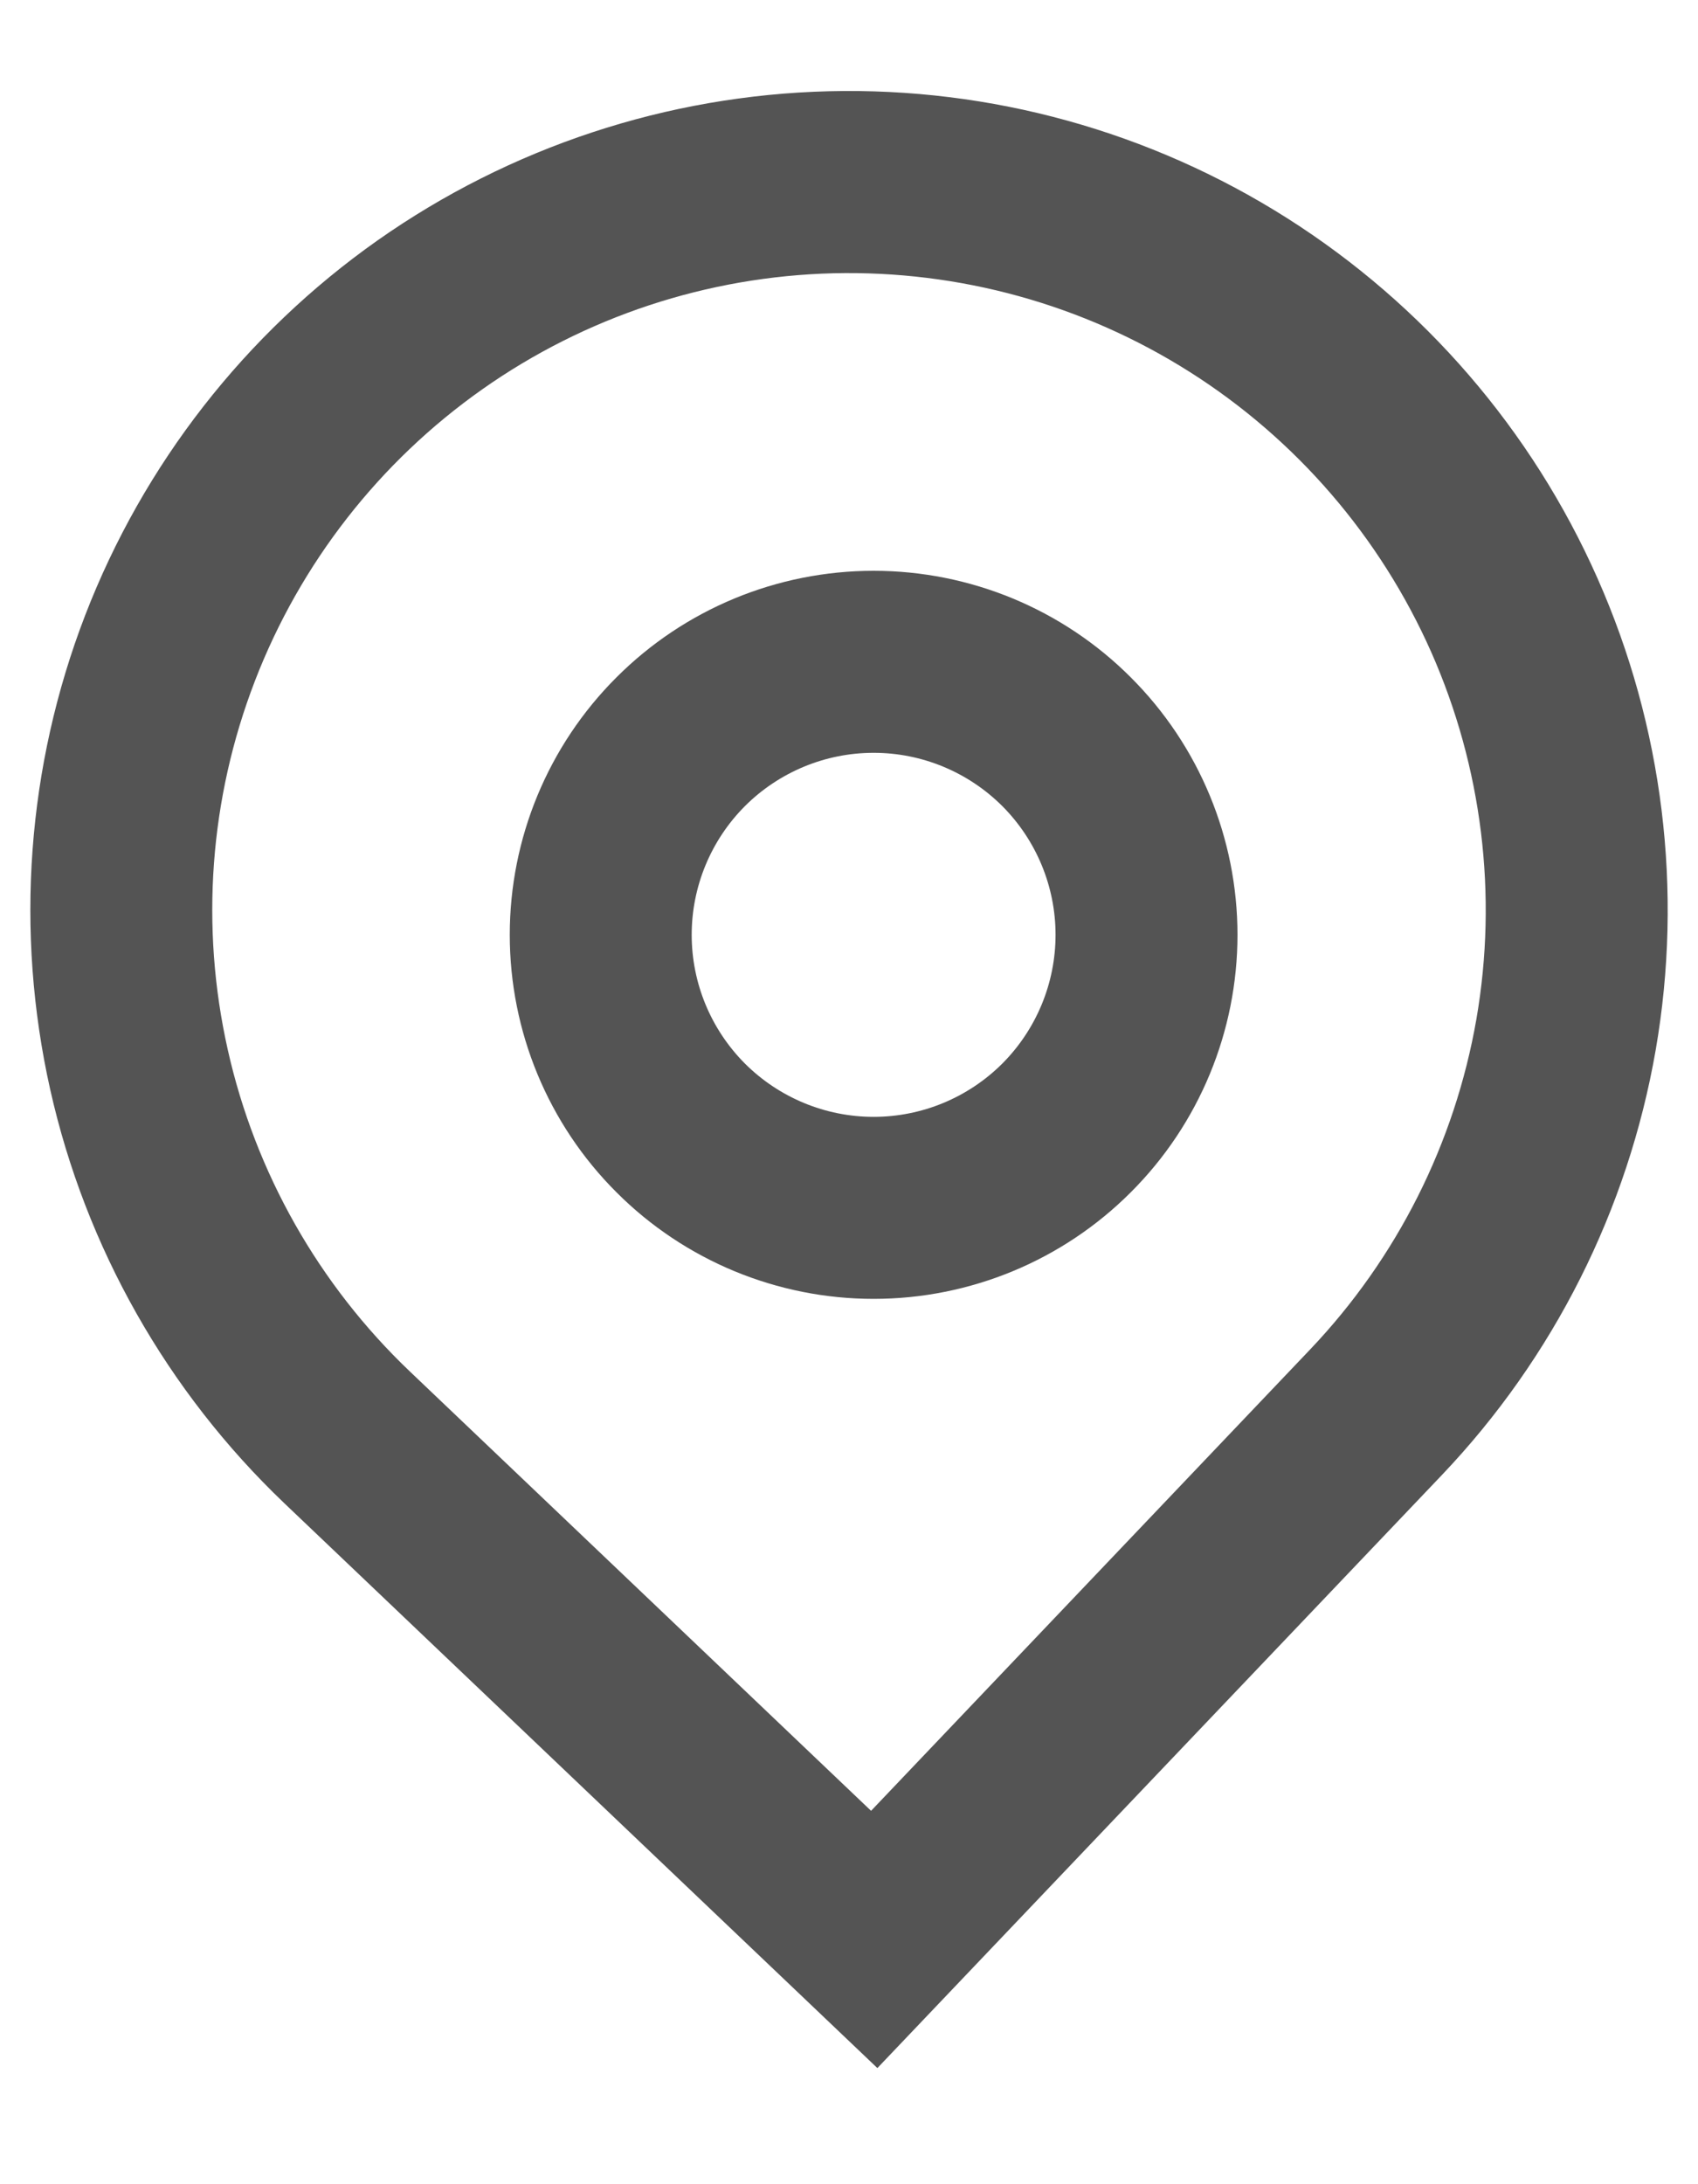 <svg width="14" height="18" viewBox="0 0 14 18" fill="none" xmlns="http://www.w3.org/2000/svg">
<path fill-rule="evenodd" clip-rule="evenodd" d="M10.203 7.704C10.203 8.5 9.887 9.263 9.324 9.825C8.762 10.388 7.999 10.704 7.203 10.704C6.407 10.704 5.644 10.388 5.082 9.825C4.519 9.263 4.203 8.5 4.203 7.704C4.203 6.908 4.519 6.145 5.082 5.583C5.644 5.02 6.407 4.704 7.203 4.704C7.999 4.704 8.762 5.02 9.324 5.583C9.887 6.145 10.203 6.908 10.203 7.704ZM8.703 7.704C8.703 8.102 8.545 8.483 8.264 8.765C7.982 9.046 7.601 9.204 7.203 9.204C6.805 9.204 6.424 9.046 6.142 8.765C5.861 8.483 5.703 8.102 5.703 7.704C5.703 7.306 5.861 6.925 6.142 6.643C6.424 6.362 6.805 6.204 7.203 6.204C7.601 6.204 7.982 6.362 8.264 6.643C8.545 6.925 8.703 7.306 8.703 7.704Z" fill="#545454"/>
<path fill-rule="evenodd" clip-rule="evenodd" d="M2.345 12.389C1.379 11.468 0.706 10.281 0.414 8.979C0.122 7.676 0.222 6.316 0.702 5.071C1.183 3.825 2.022 2.75 3.113 1.981C4.205 1.213 5.5 0.785 6.835 0.752C8.169 0.719 9.484 1.083 10.611 1.797C11.739 2.512 12.63 3.544 13.171 4.765C13.712 5.985 13.879 7.339 13.651 8.654C13.422 9.97 12.809 11.188 11.889 12.155L7.234 17.043L2.345 12.389ZM10.803 11.12L7.182 14.923L3.38 11.303C2.628 10.587 2.105 9.664 1.878 8.651C1.65 7.637 1.728 6.58 2.102 5.611C2.476 4.642 3.128 3.806 3.977 3.208C4.826 2.61 5.833 2.278 6.871 2.252C7.909 2.227 8.931 2.509 9.809 3.065C10.686 3.62 11.379 4.424 11.8 5.373C12.22 6.322 12.35 7.375 12.173 8.398C11.995 9.421 11.518 10.368 10.803 11.12Z" fill="#545454"/>
</svg>
